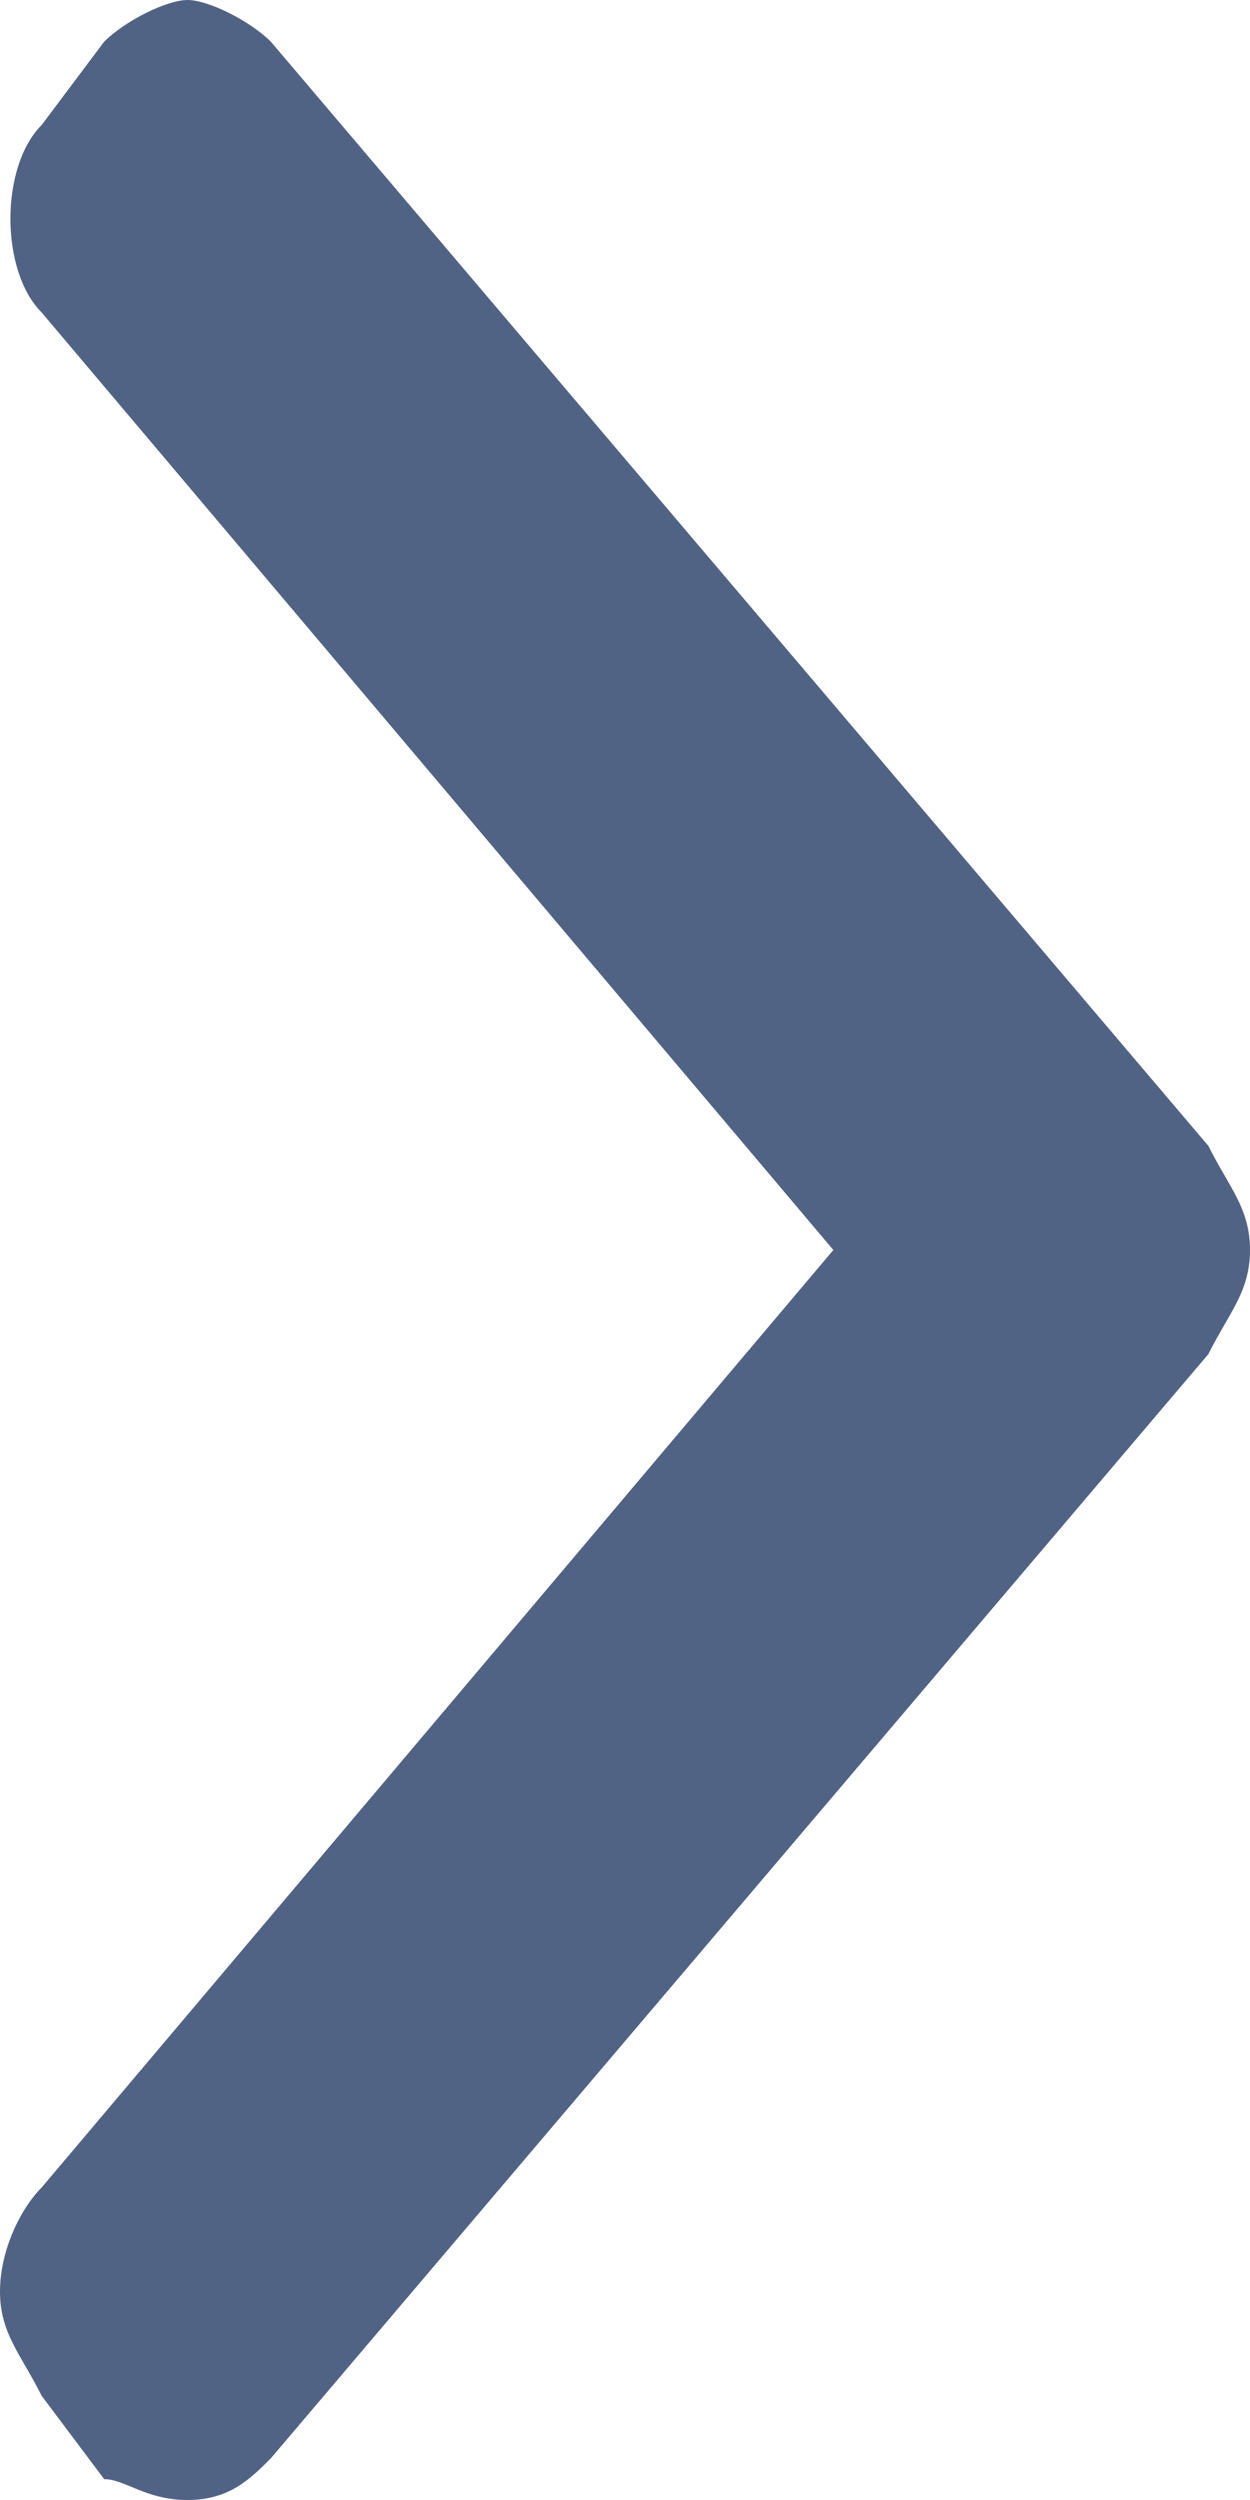 <?xml version="1.0" encoding="utf-8"?>
<!-- Generator: Adobe Illustrator 21.1.0, SVG Export Plug-In . SVG Version: 6.00 Build 0)  -->
<svg version="1.1" id="Layer_1" xmlns="http://www.w3.org/2000/svg" xmlns:xlink="http://www.w3.org/1999/xlink" x="0px" y="0px"
	 viewBox="0 0 6 12" style="enable-background:new 0 0 6 12;" xml:space="preserve">
<style type="text/css">
	.st0{fill:#516385;}
</style>
<g>
	<g>
		<path class="st0" d="M5.8,5.5L1.3,0.2C1.2,0.1,1,0,0.9,0S0.6,0.1,0.5,0.2L0.2,0.6C0,0.8,0,1.3,0.2,1.5L4,6l-3.8,4.5
			C0.1,10.6,0,10.8,0,11c0,0.2,0.1,0.3,0.2,0.5l0.3,0.4C0.6,11.9,0.7,12,0.9,12s0.3-0.1,0.4-0.2l4.5-5.3C5.9,6.3,6,6.2,6,6
			C6,5.8,5.9,5.7,5.8,5.5z"/>
	</g>
</g>
</svg>
